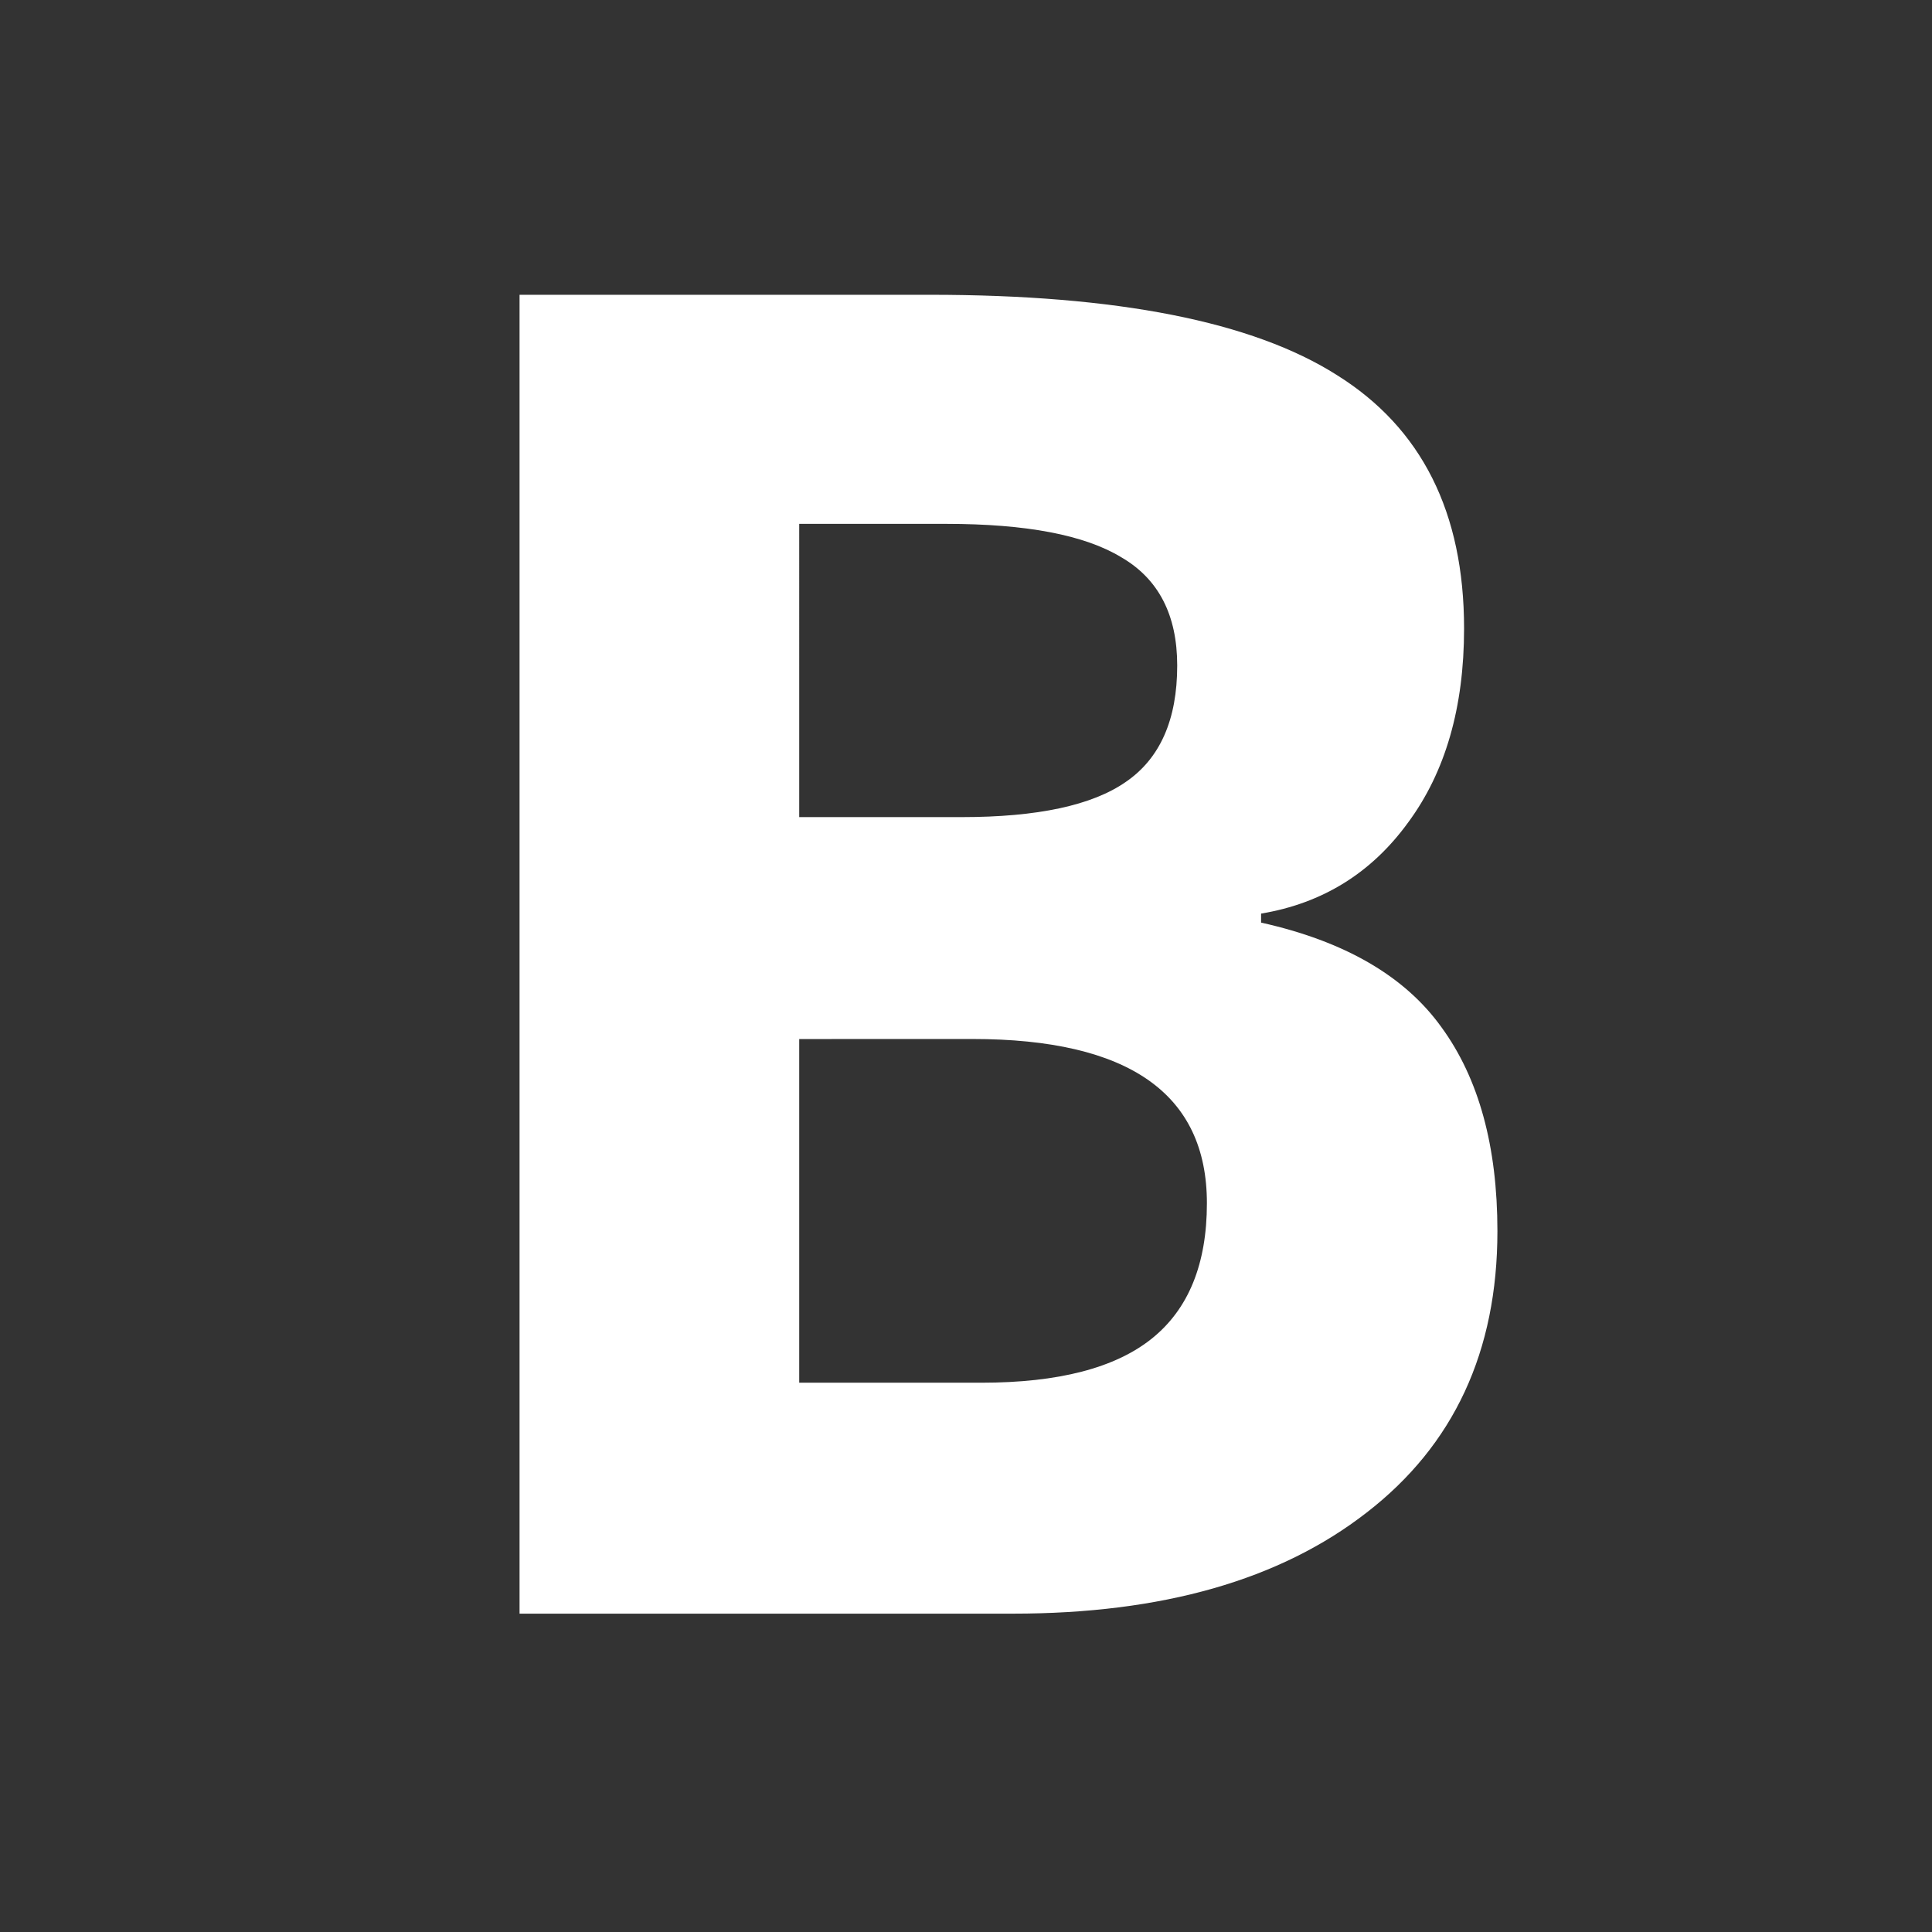 <?xml version="1.0" encoding="UTF-8" standalone="no"?>
<!-- Created with Inkscape (http://www.inkscape.org/) -->

<svg
   width="32mm"
   height="32mm"
   viewBox="0 0 32 32"
   version="1.1"
   id="svg2179"
   inkscape:version="1.1.2 (0a00cf5339, 2022-02-04, custom)"
   sodipodi:docname="bold.svg"
   xmlns:inkscape="http://www.inkscape.org/namespaces/inkscape"
   xmlns:sodipodi="http://sodipodi.sourceforge.net/DTD/sodipodi-0.dtd"
   xmlns="http://www.w3.org/2000/svg"
   xmlns:svg="http://www.w3.org/2000/svg">
  <rect x="0" y="0" width="32" height="32" fill="#333333" stroke="none"/>
  <sodipodi:namedview
     id="namedview2181"
     pagecolor="#000000"
     bordercolor="#666666"
     borderopacity="1.0"
     inkscape:pageshadow="2"
     inkscape:pageopacity="0"
     inkscape:pagecheckerboard="0"
     inkscape:document-units="mm"
     showgrid="true"
     inkscape:zoom="3.1647592"
     inkscape:cx="55.928426"
     inkscape:cy="62.879982"
     inkscape:window-width="1896"
     inkscape:window-height="958"
     inkscape:window-x="12"
     inkscape:window-y="12"
     inkscape:window-maximized="1"
     inkscape:current-layer="layer1">
    <inkscape:grid
       type="xygrid"
       id="grid2240" />
  </sodipodi:namedview>
  <defs
     id="defs2176">
    <rect
       x="25"
       y="30"
       width="110"
       height="85"
       id="rect3652" />
  </defs>
  <g
     inkscape:label="Layer 1"
     inkscape:groupmode="layer"
     id="layer1">
    <g
       aria-label="B"
       transform="matrix(0.765,0,0,0.765,-13.269,-23.336)"
       id="text3650"
       style="font-weight:bold;font-size:40px;line-height:1.25;font-family:'Open Sans';-inkscape-font-specification:'Open Sans Bold';white-space:pre;shape-inside:url(#rect3652);fill:#ffffff">
      <path
         d="m 28.594,36.887 h 8.887 q 6.074,0 8.809,1.738 2.754,1.719 2.754,5.488 0,2.559 -1.211,4.199 -1.191,1.641 -3.184,1.973 v 0.195 q 2.715,0.605 3.906,2.266 1.211,1.66 1.211,4.414 0,3.906 -2.832,6.094 -2.812,2.188 -7.656,2.188 H 28.594 Z m 6.055,11.309 h 3.516 q 2.461,0 3.555,-0.762 1.113,-0.762 1.113,-2.52 0,-1.641 -1.211,-2.344 -1.191,-0.723 -3.789,-0.723 h -3.184 z m 0,4.805 v 7.441 h 3.945 q 2.5,0 3.691,-0.957 1.191,-0.957 1.191,-2.93 0,-3.555 -5.078,-3.555 z"
         id="path9860" />
    </g>
  </g>
</svg>
